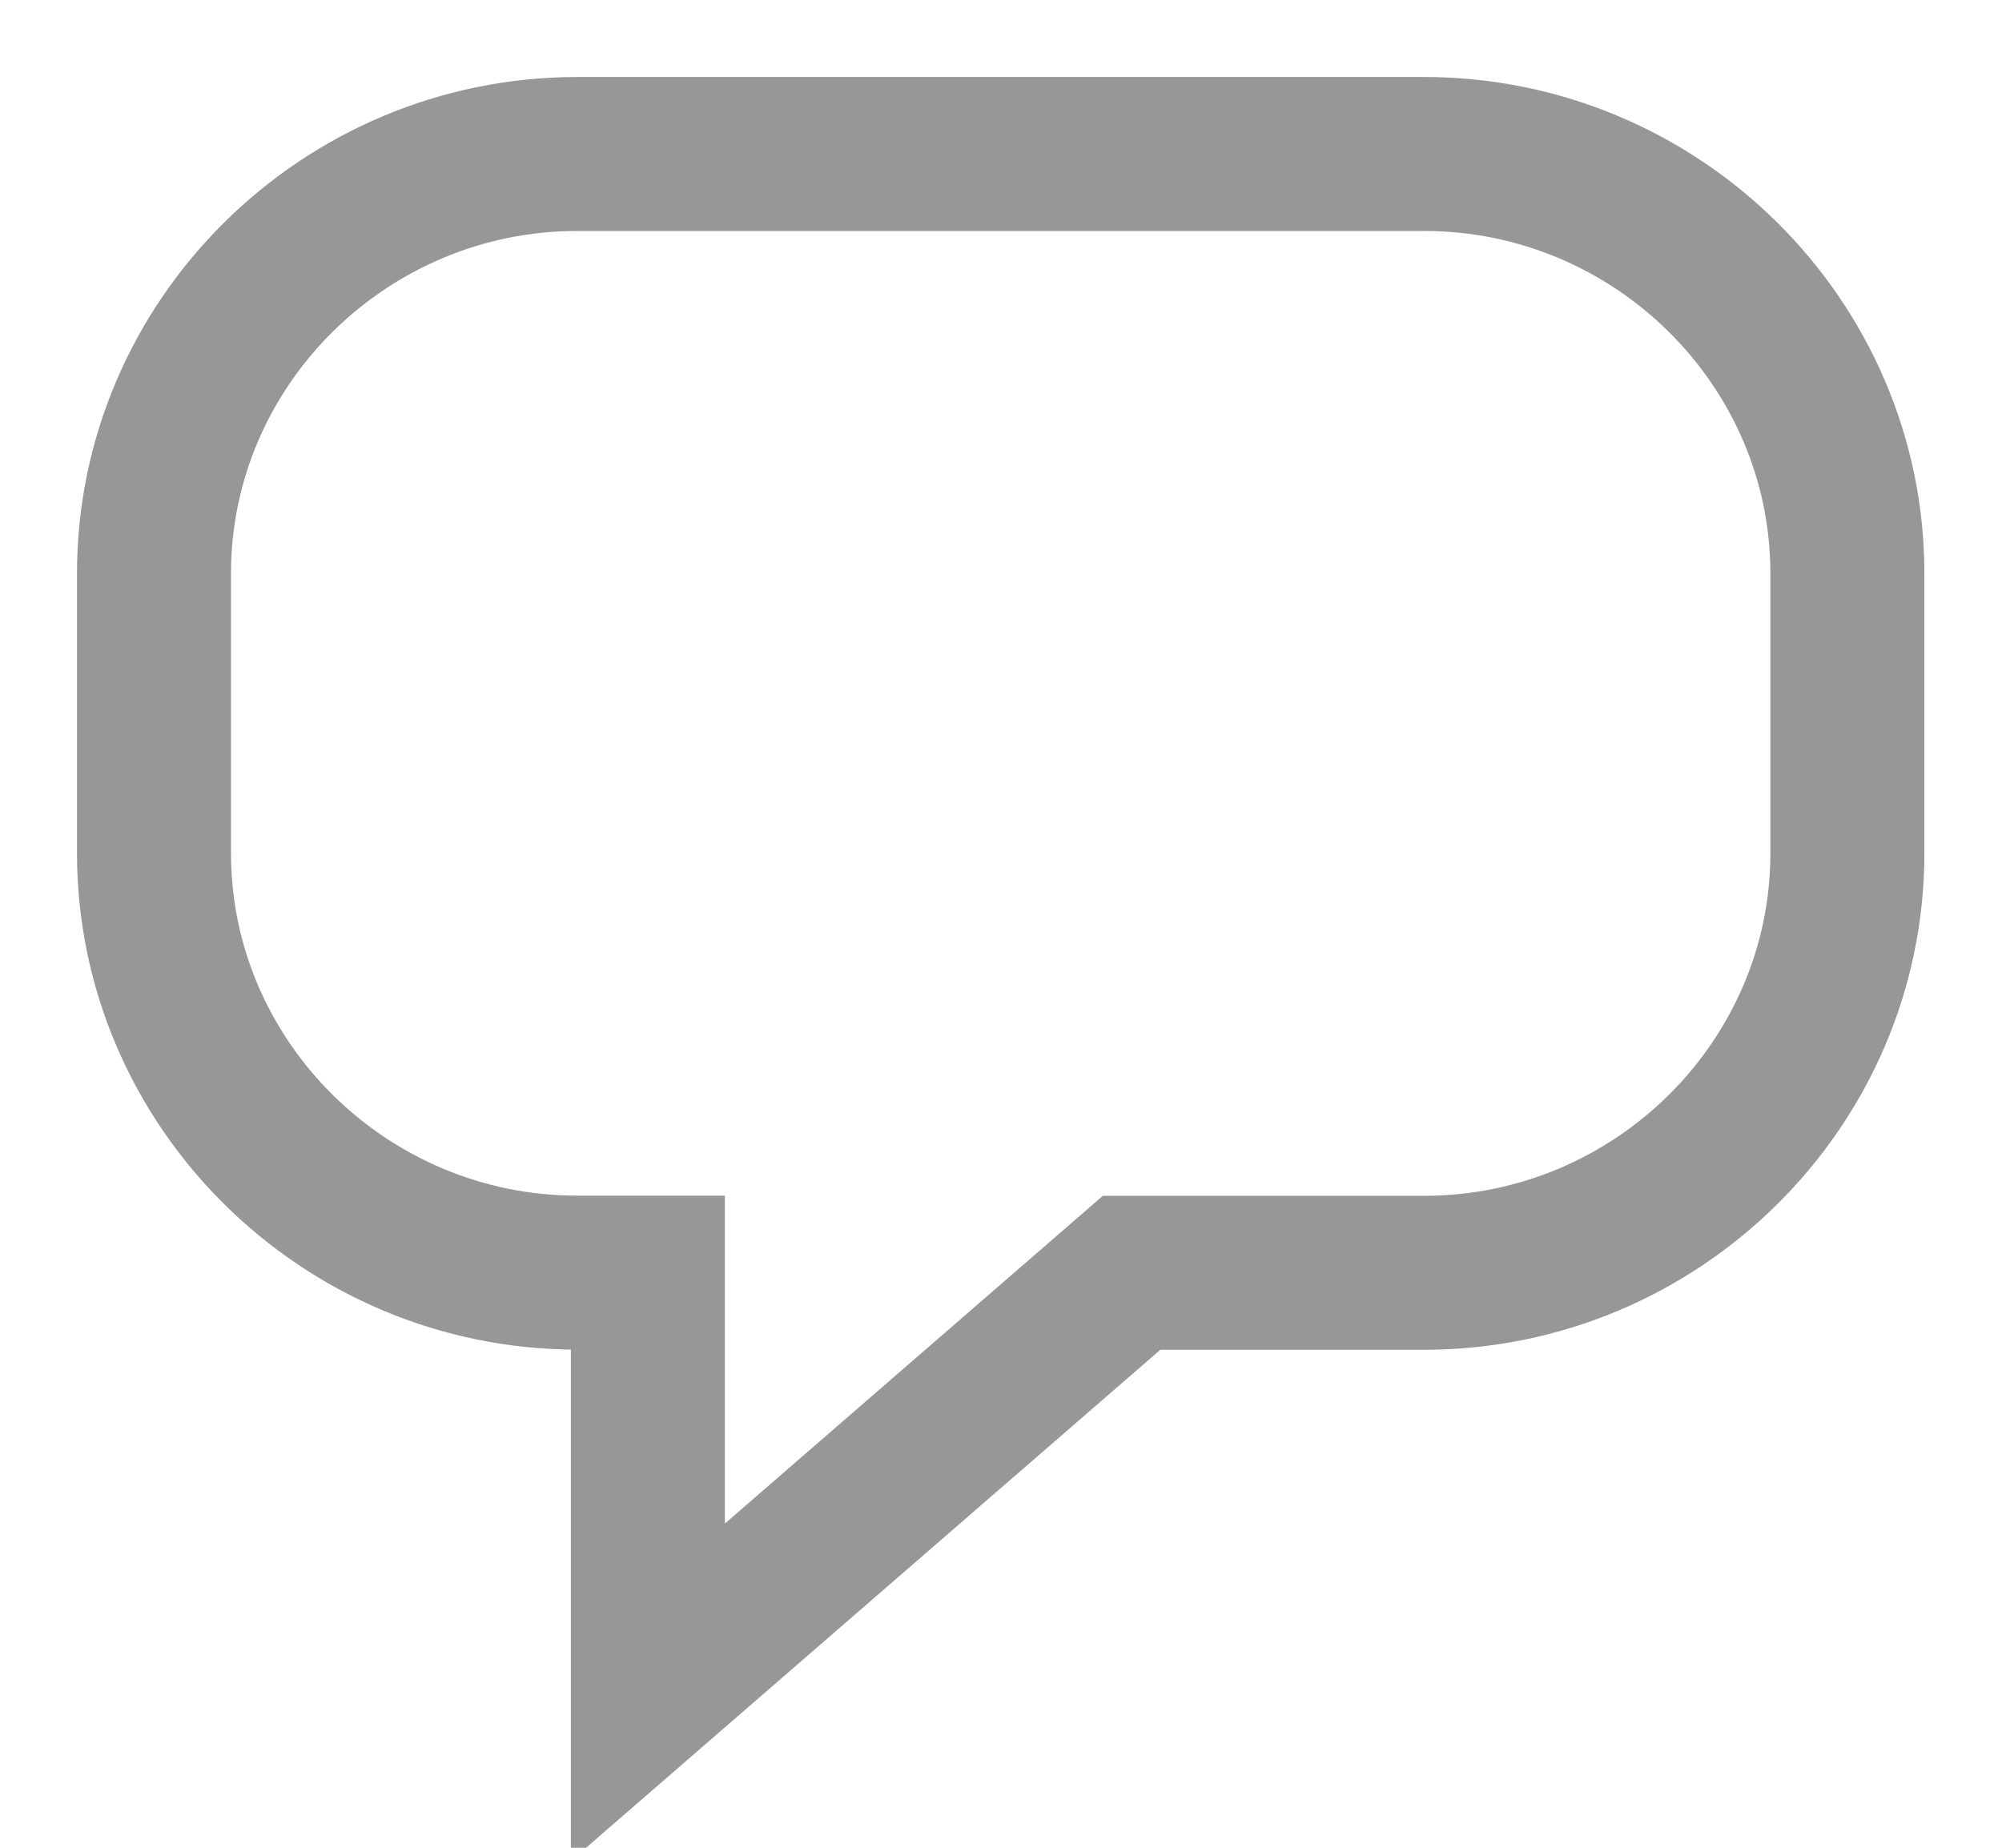<?xml version="1.0" encoding="UTF-8"?>
<svg width="13px" height="12px" viewBox="0 0 13 12" version="1.1" xmlns="http://www.w3.org/2000/svg" xmlns:xlink="http://www.w3.org/1999/xlink">
    <!-- Generator: Sketch 40 (33762) - http://www.bohemiancoding.com/sketch -->
    <title>评论</title>
    <desc>Created with Sketch.</desc>
    <defs></defs>
    <g id="Page-1" stroke="none" stroke-width="1" fill="none" fill-rule="evenodd">
        <g id="首页（色条，老logo）" transform="translate(-142, -879)" stroke="#979797">
            <g id="Group-8" transform="translate(20, 875)">
                <g id="评论" transform="translate(123, 5)">
                    <g id="Page-1">
                        <path d="M8.247,0 L2.749,0 C1.237,0 0,1.226 0,2.724 L0,4.541 C0,6.039 1.237,7.265 2.749,7.265 L3.207,7.265 L3.207,9.99 L6.348,7.266 L8.247,7.266 C9.759,7.266 10.996,6.04 10.996,4.541 L10.996,2.724 C10.996,1.226 9.759,0 8.247,0" id="Fill-1"></path>
                    </g>
                </g>
            </g>
        </g>
    </g>
</svg>